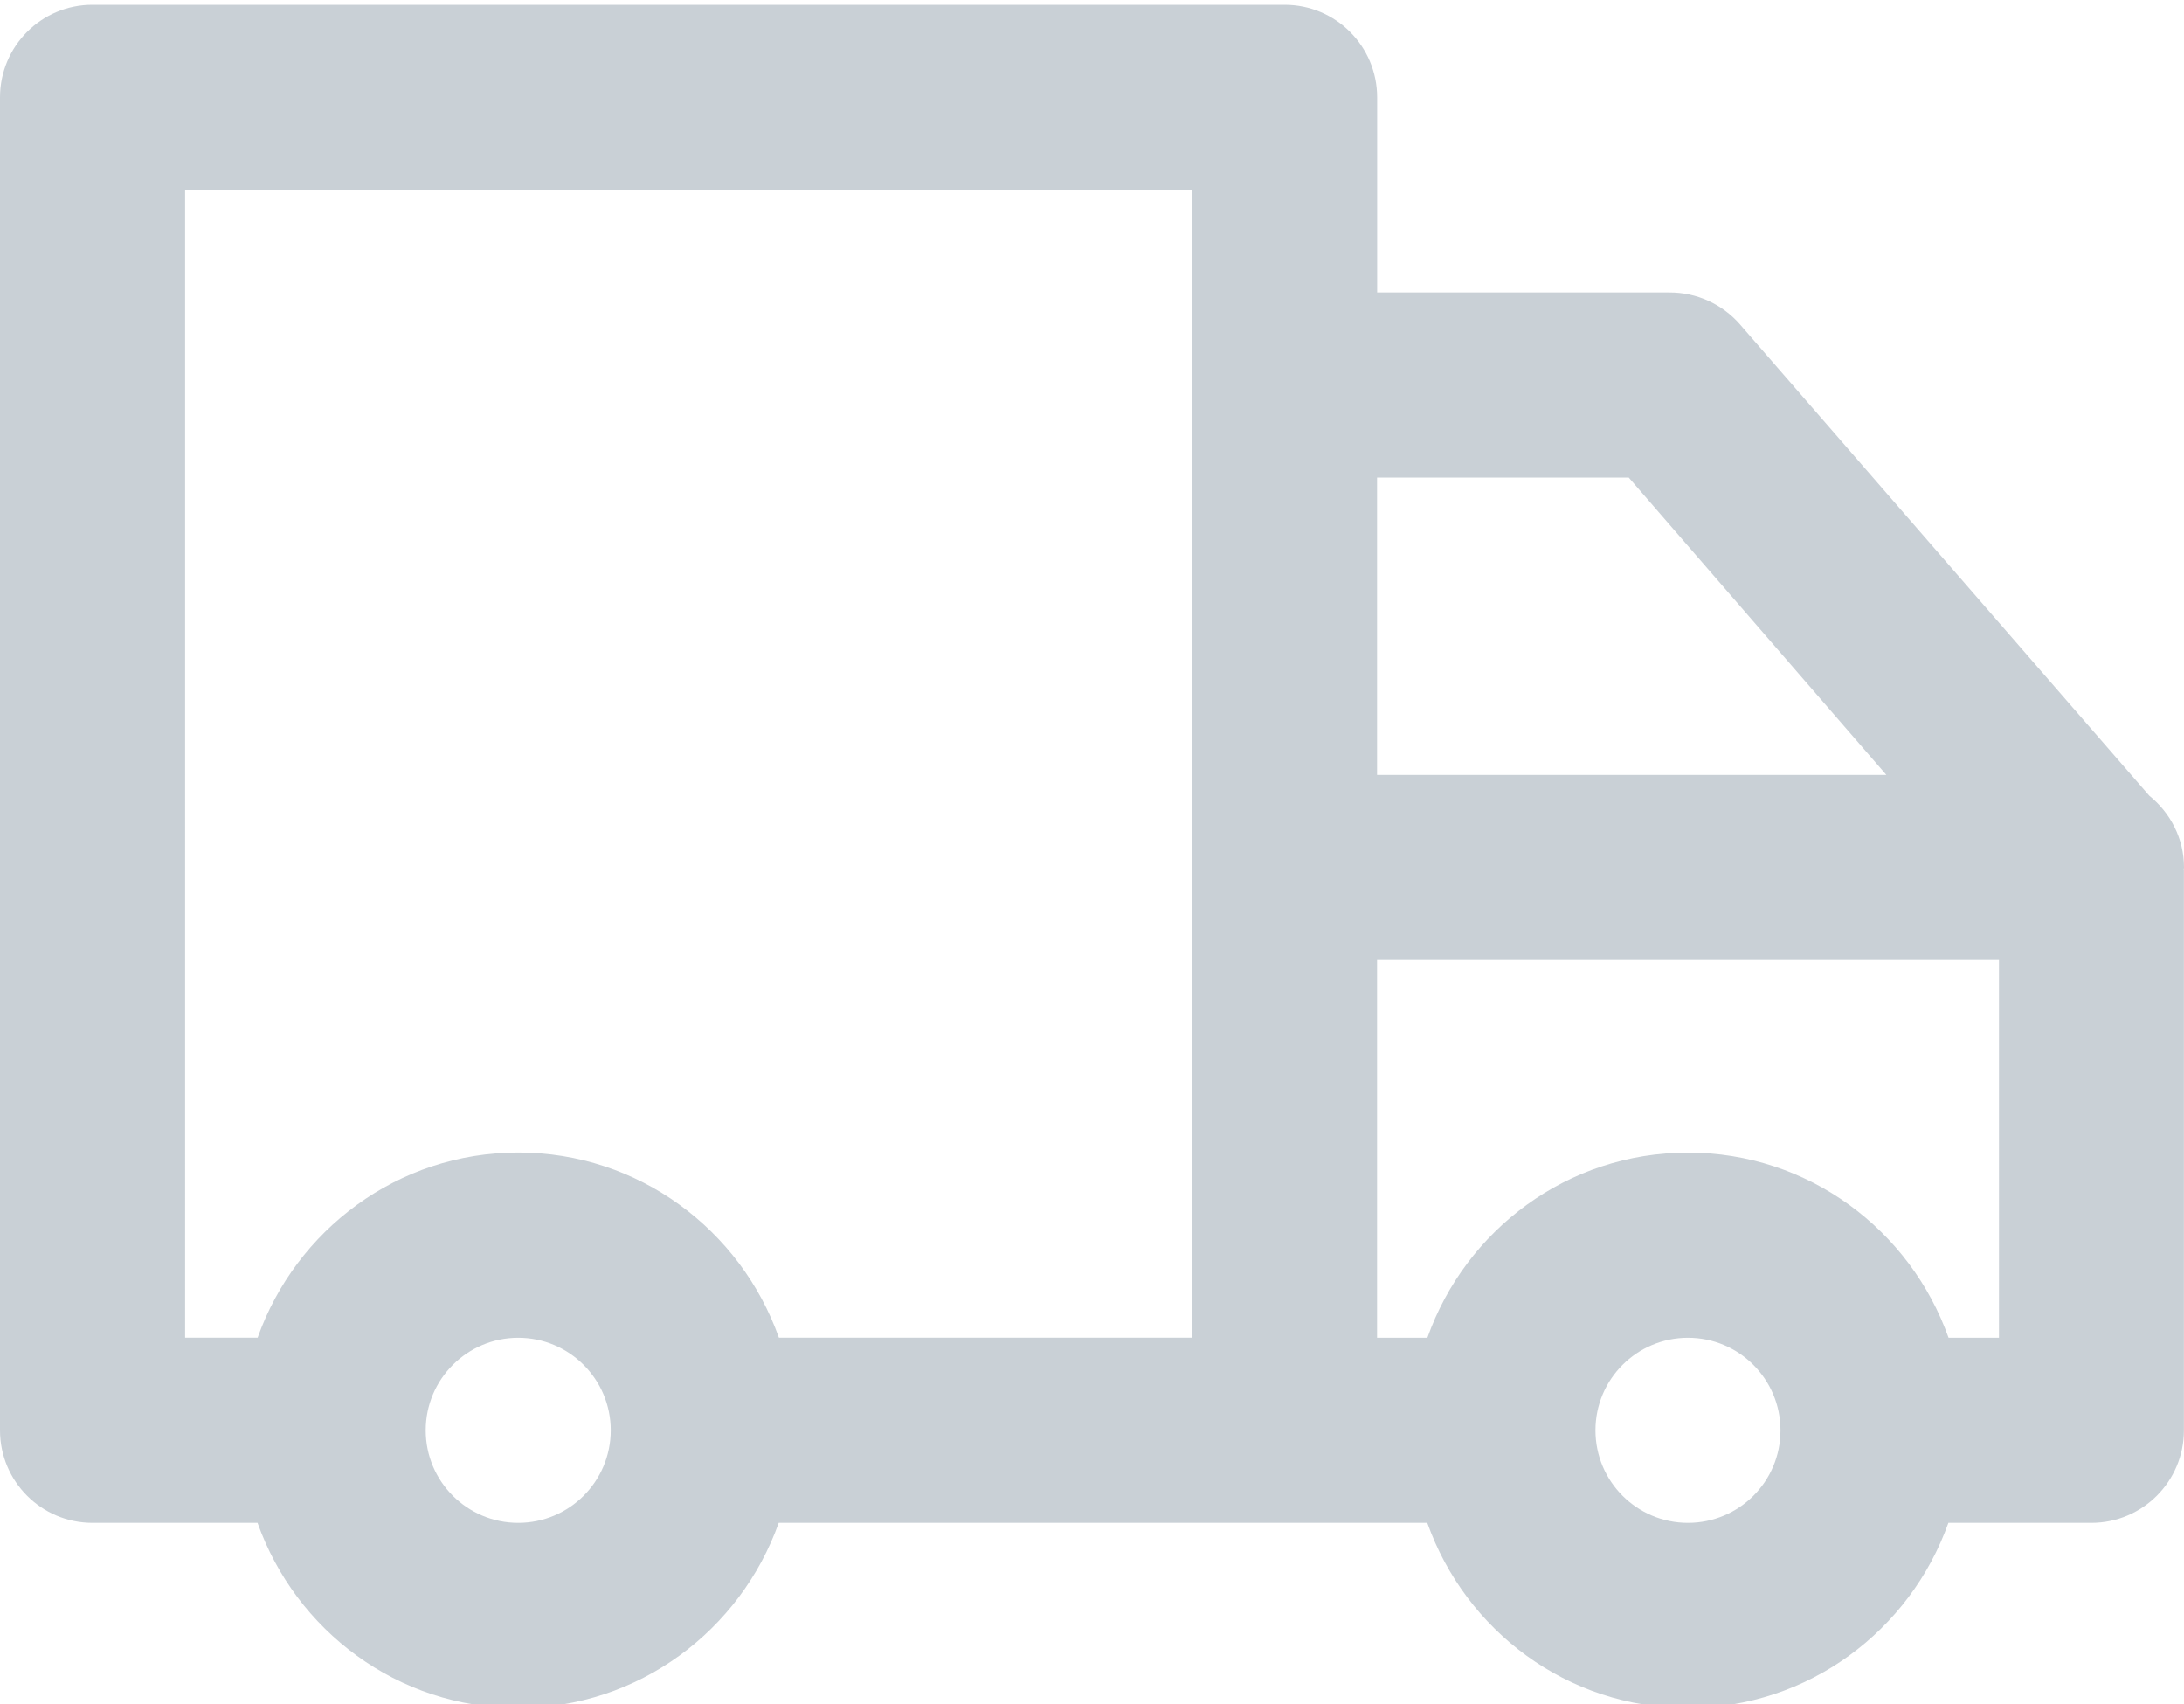 <?xml version="1.0" encoding="utf-8"?>
<!-- Generator: Adobe Illustrator 26.0.1, SVG Export Plug-In . SVG Version: 6.00 Build 0)  -->
<svg version="1.1" id="Capa_1" xmlns="http://www.w3.org/2000/svg" xmlns:xlink="http://www.w3.org/1999/xlink" x="0px" y="0px"
	 viewBox="0 0 250 195" style="enable-background:new 0 0 250 195;" xml:space="preserve">
<style type="text/css">
	.st0{fill:#C9D0D6;}
</style>
<path class="st0" d="M250,99.27c0-3.33-1.57-6.27-3.97-8.21l-46.87-53.95c-2.03-2.32-4.97-3.65-8.05-3.64h-33.47V11.14
	c0-5.85-4.74-10.59-10.59-10.59H10.59C4.74,0.54,0,5.29,0,11.14v152.54c0,5.85,4.74,10.59,10.59,10.59h18.89
	c4.38,12.32,16.02,21.19,29.84,21.19c13.8-0.02,25.43-8.88,29.82-21.19h57.89h16.35c4.38,12.32,16.02,21.19,29.83,21.19
	c13.81-0.02,25.44-8.88,29.82-21.19h16.37c5.85,0,10.59-4.74,10.59-10.59V99.61c0-0.04-0.02-0.08-0.02-0.12
	C249.98,99.41,250,99.35,250,99.27z M186.44,54.65l29.49,34.03h-58.3V54.65H186.44z M21.19,21.73h115.26v22.33v55.21v53.81H89.16
	c-4.38-12.32-16.02-21.19-29.83-21.19s-25.46,8.87-29.84,21.19h-8.3V21.73z M59.32,174.27c-5.85,0-10.59-4.74-10.59-10.59
	c0-5.85,4.74-10.59,10.59-10.59c5.85,0,10.59,4.74,10.59,10.59C69.91,169.53,65.17,174.27,59.32,174.27z M193.22,174.27
	c-5.85,0-10.59-4.74-10.59-10.59c0-5.85,4.74-10.59,10.59-10.59c5.85,0,10.59,4.74,10.59,10.59
	C203.82,169.53,199.07,174.27,193.22,174.27z M223.05,153.09c-4.38-12.32-16.02-21.19-29.83-21.19s-25.46,8.87-29.83,21.19h-5.76
	v-43.22h71.19v43.22H223.05z"/>
</svg>
